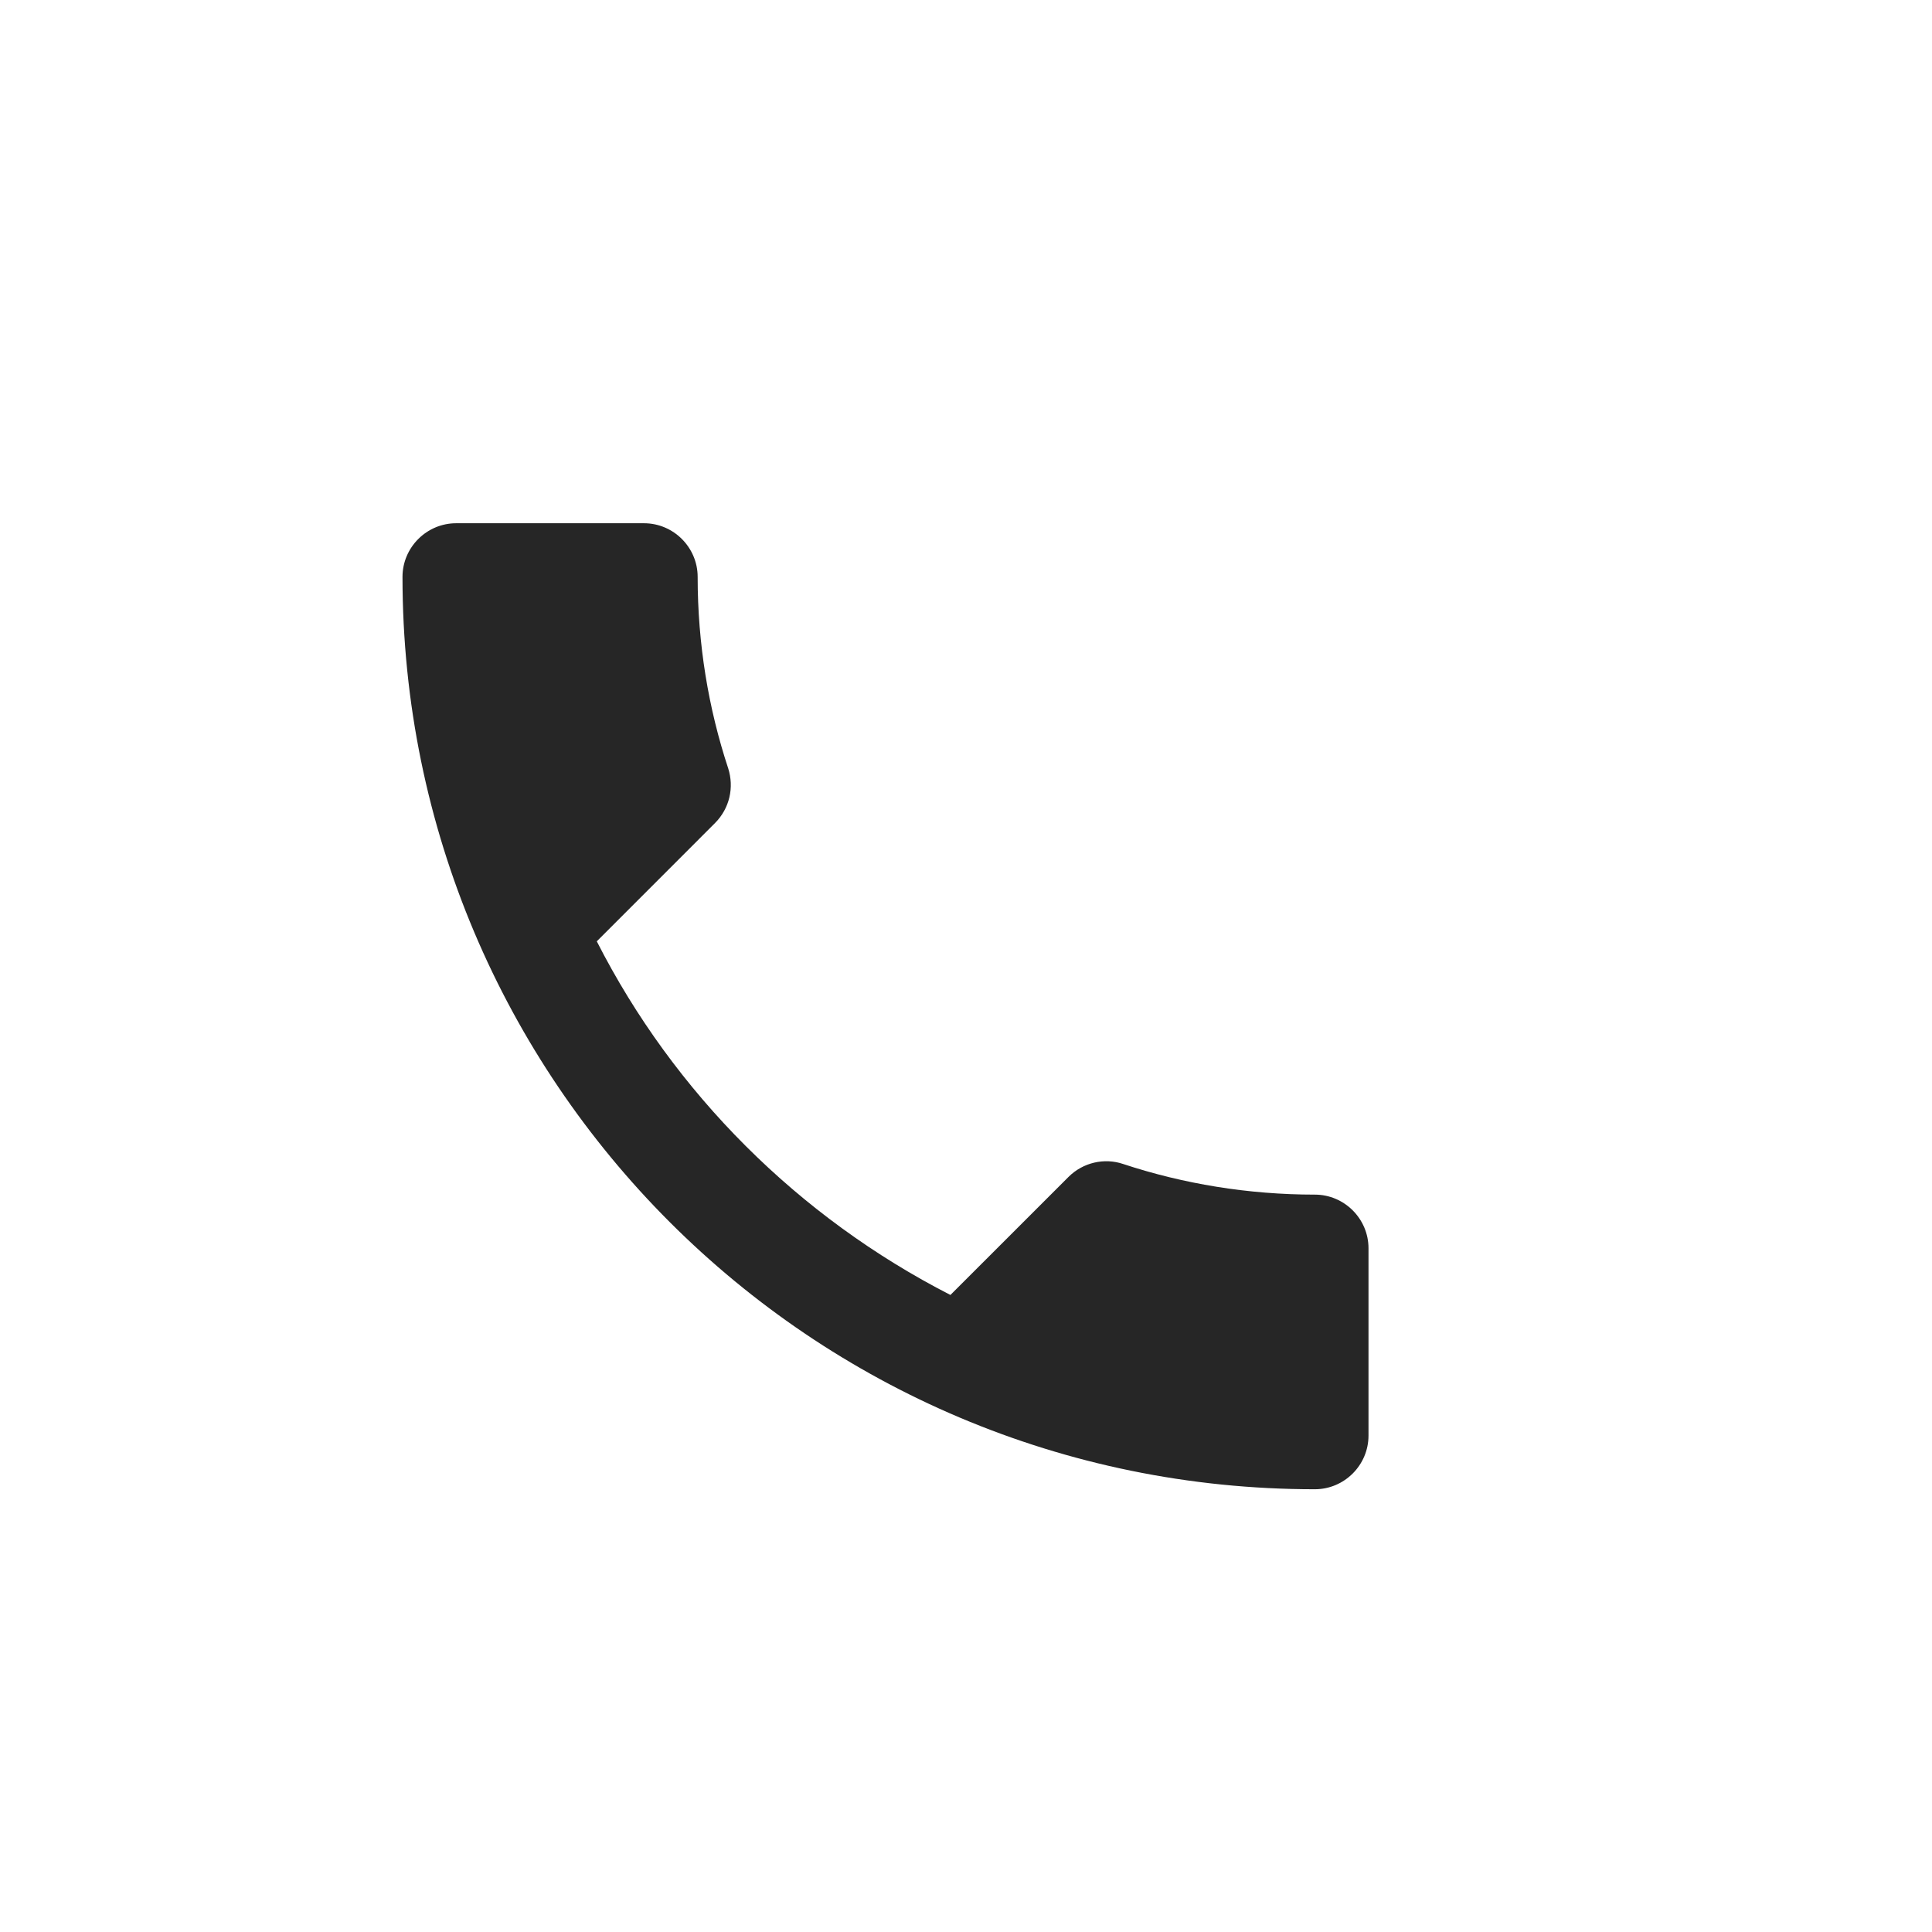 <svg width="48" height="48" viewBox="0 0 48 48" fill="none" xmlns="http://www.w3.org/2000/svg">
<rect width="48" height="48" fill="white"/>
<path d="M14.827 23.387C16.747 27.16 19.84 30.24 23.613 32.173L26.547 29.24C26.907 28.88 27.44 28.76 27.907 28.92C29.4 29.413 31.013 29.68 32.667 29.68C33.4 29.68 34 30.28 34 31.013V35.667C34 36.4 33.4 37 32.667 37C20.147 37 10 26.853 10 14.333C10 13.6 10.6 13 11.333 13H16C16.733 13 17.333 13.6 17.333 14.333C17.333 16 17.6 17.6 18.093 19.093C18.24 19.56 18.133 20.08 17.76 20.453L14.827 23.387Z" fill="#262626"/>
</svg>
